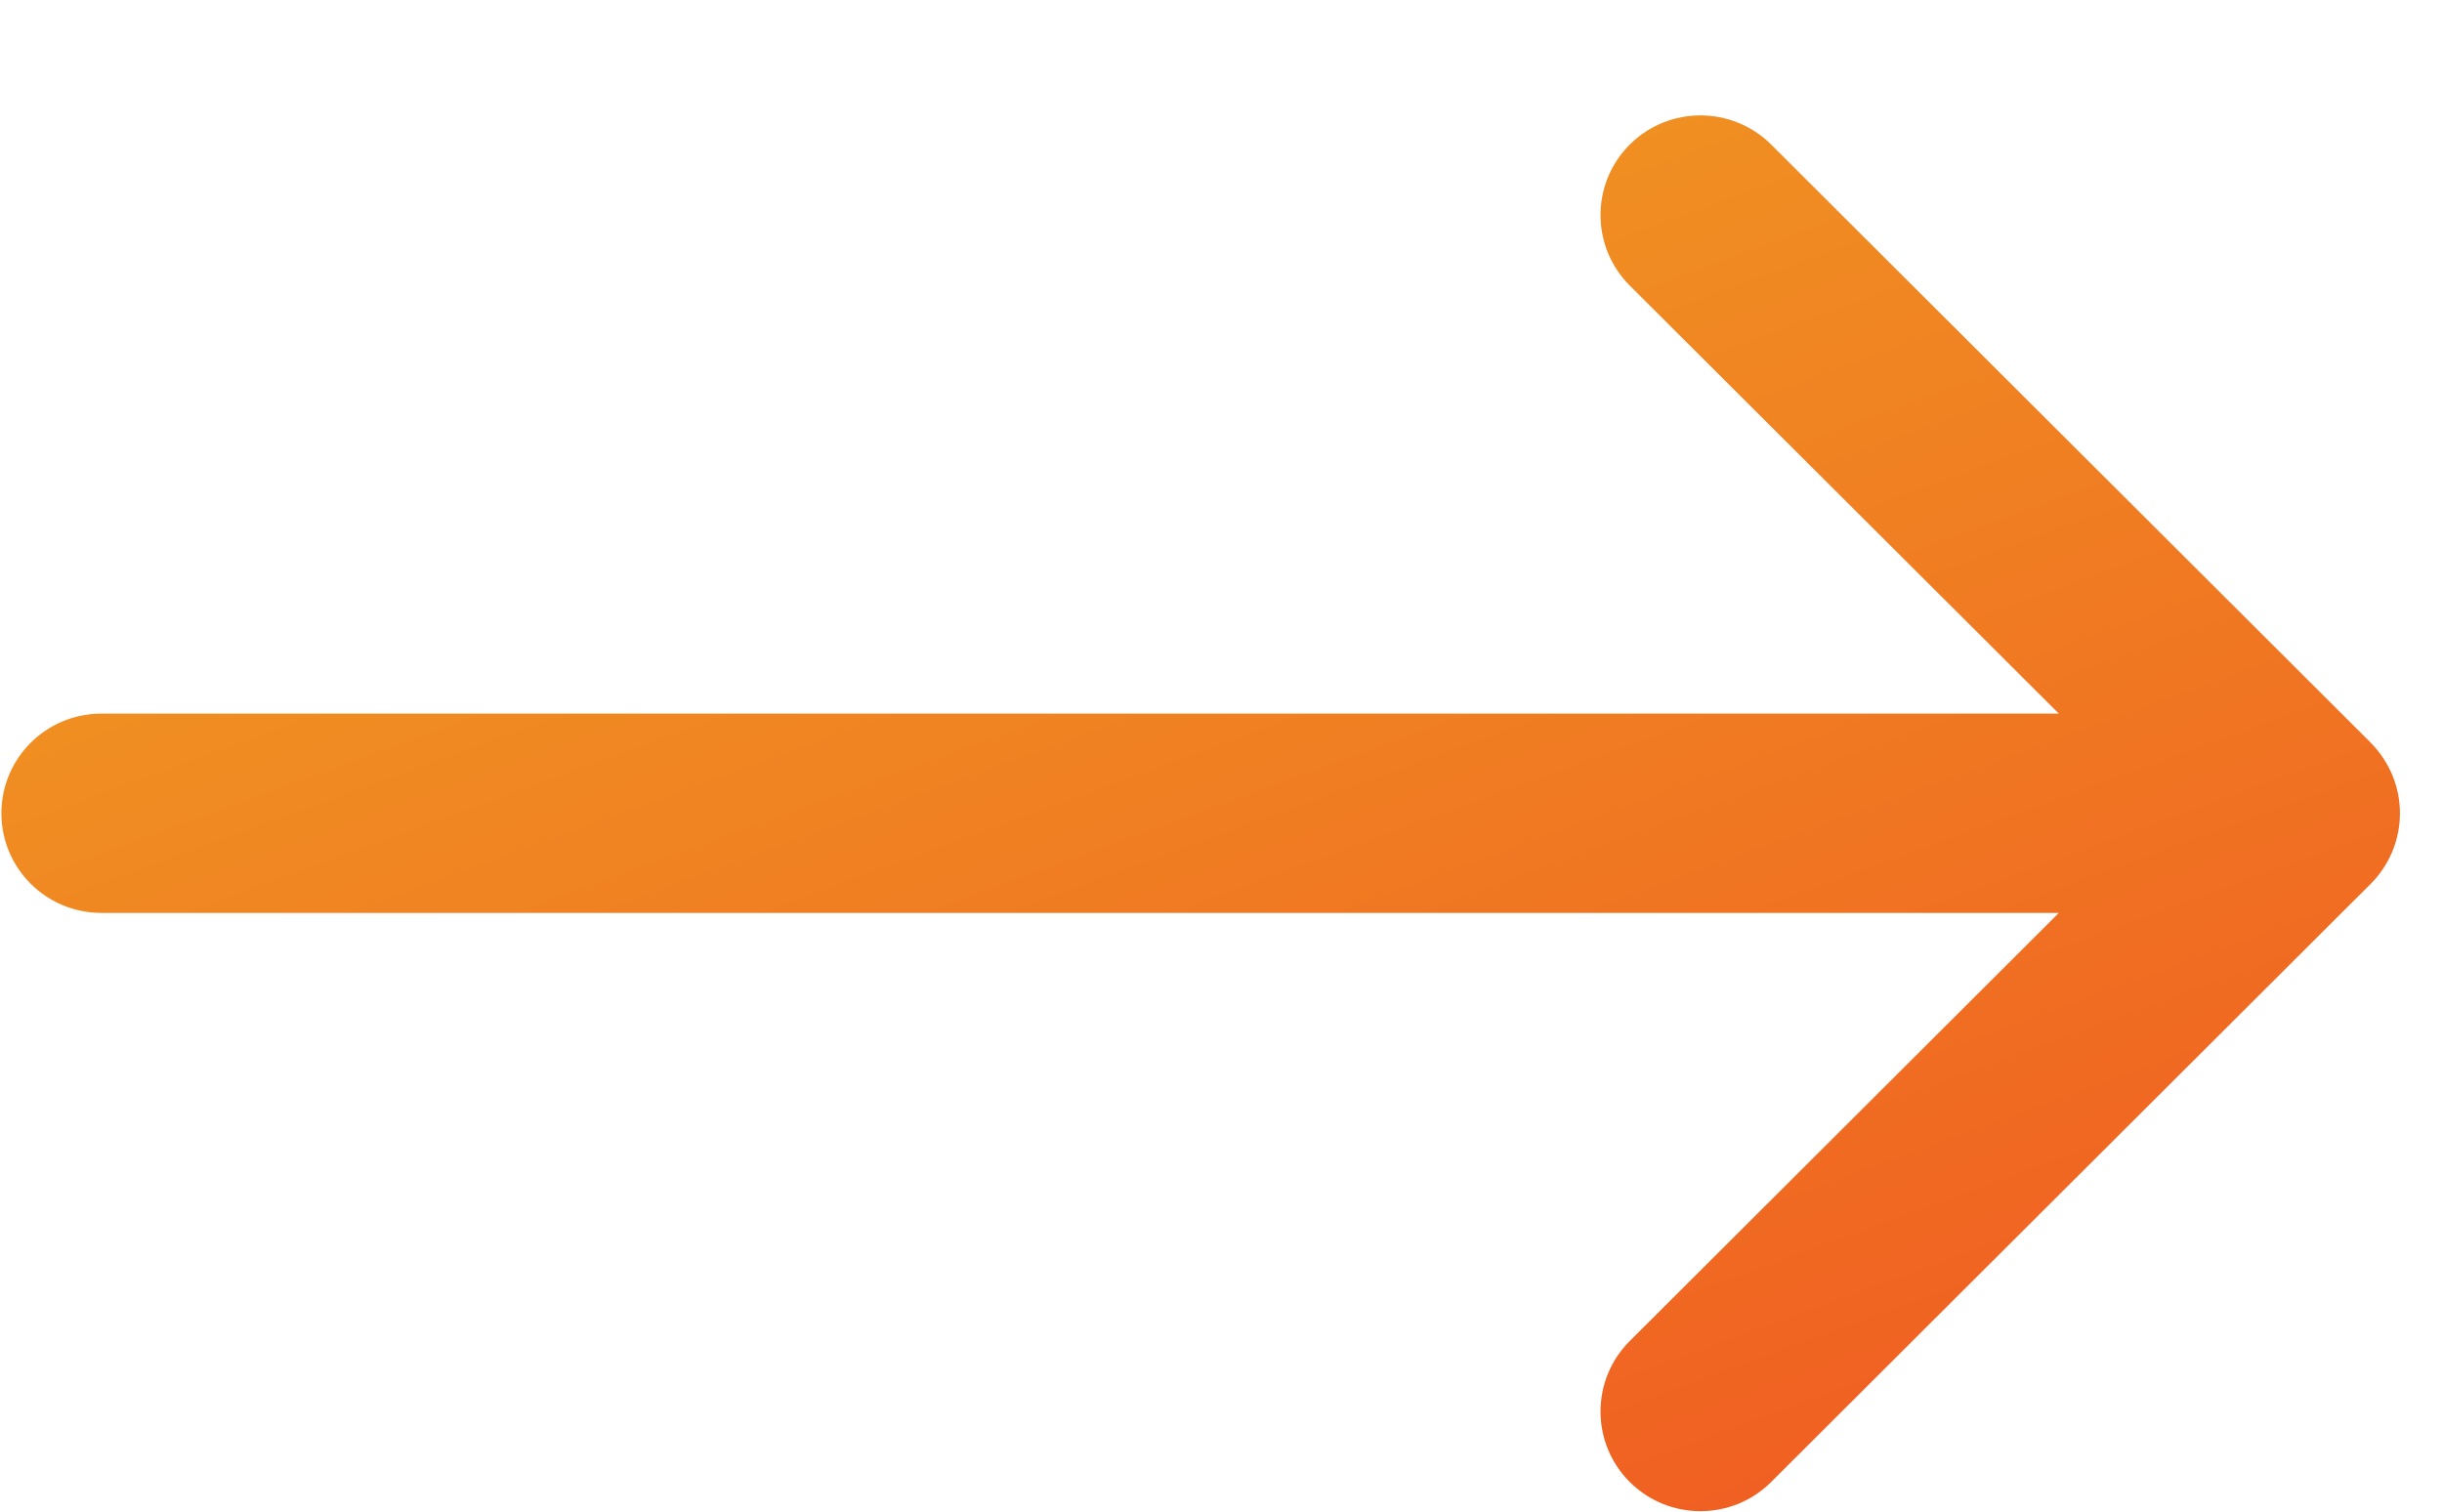 <svg width="21" height="13" viewBox="0 0 21 13" fill="none" xmlns="http://www.w3.org/2000/svg">
<path fill-rule="evenodd" clip-rule="evenodd" d="M20.573 6.666C20.66 6.876 20.66 7.112 20.573 7.323C20.529 7.427 20.467 7.521 20.388 7.6V7.6L15.231 12.745C15.063 12.913 14.843 12.996 14.623 12.996C14.403 12.996 14.184 12.913 14.015 12.745C13.68 12.411 13.68 11.867 14.015 11.533L17.705 7.851H0.872C0.397 7.851 0.012 7.468 0.012 6.994C0.012 6.52 0.397 6.137 0.872 6.137H17.705L14.015 2.456C13.68 2.121 13.68 1.578 14.015 1.243C14.351 0.909 14.895 0.909 15.231 1.243L20.388 6.388C20.388 6.388 20.388 6.388 20.388 6.389C20.467 6.468 20.529 6.562 20.573 6.666Z" fill="url(#paint0_linear)"/>
<defs>
<linearGradient id="paint0_linear" x1="9.654" y1="-4.274" x2="16.488" y2="14.42" gradientUnits="userSpaceOnUse">
<stop stop-color="#F0AA22"/>
<stop offset="1" stop-color="#F05822"/>
</linearGradient>
</defs>
</svg>
